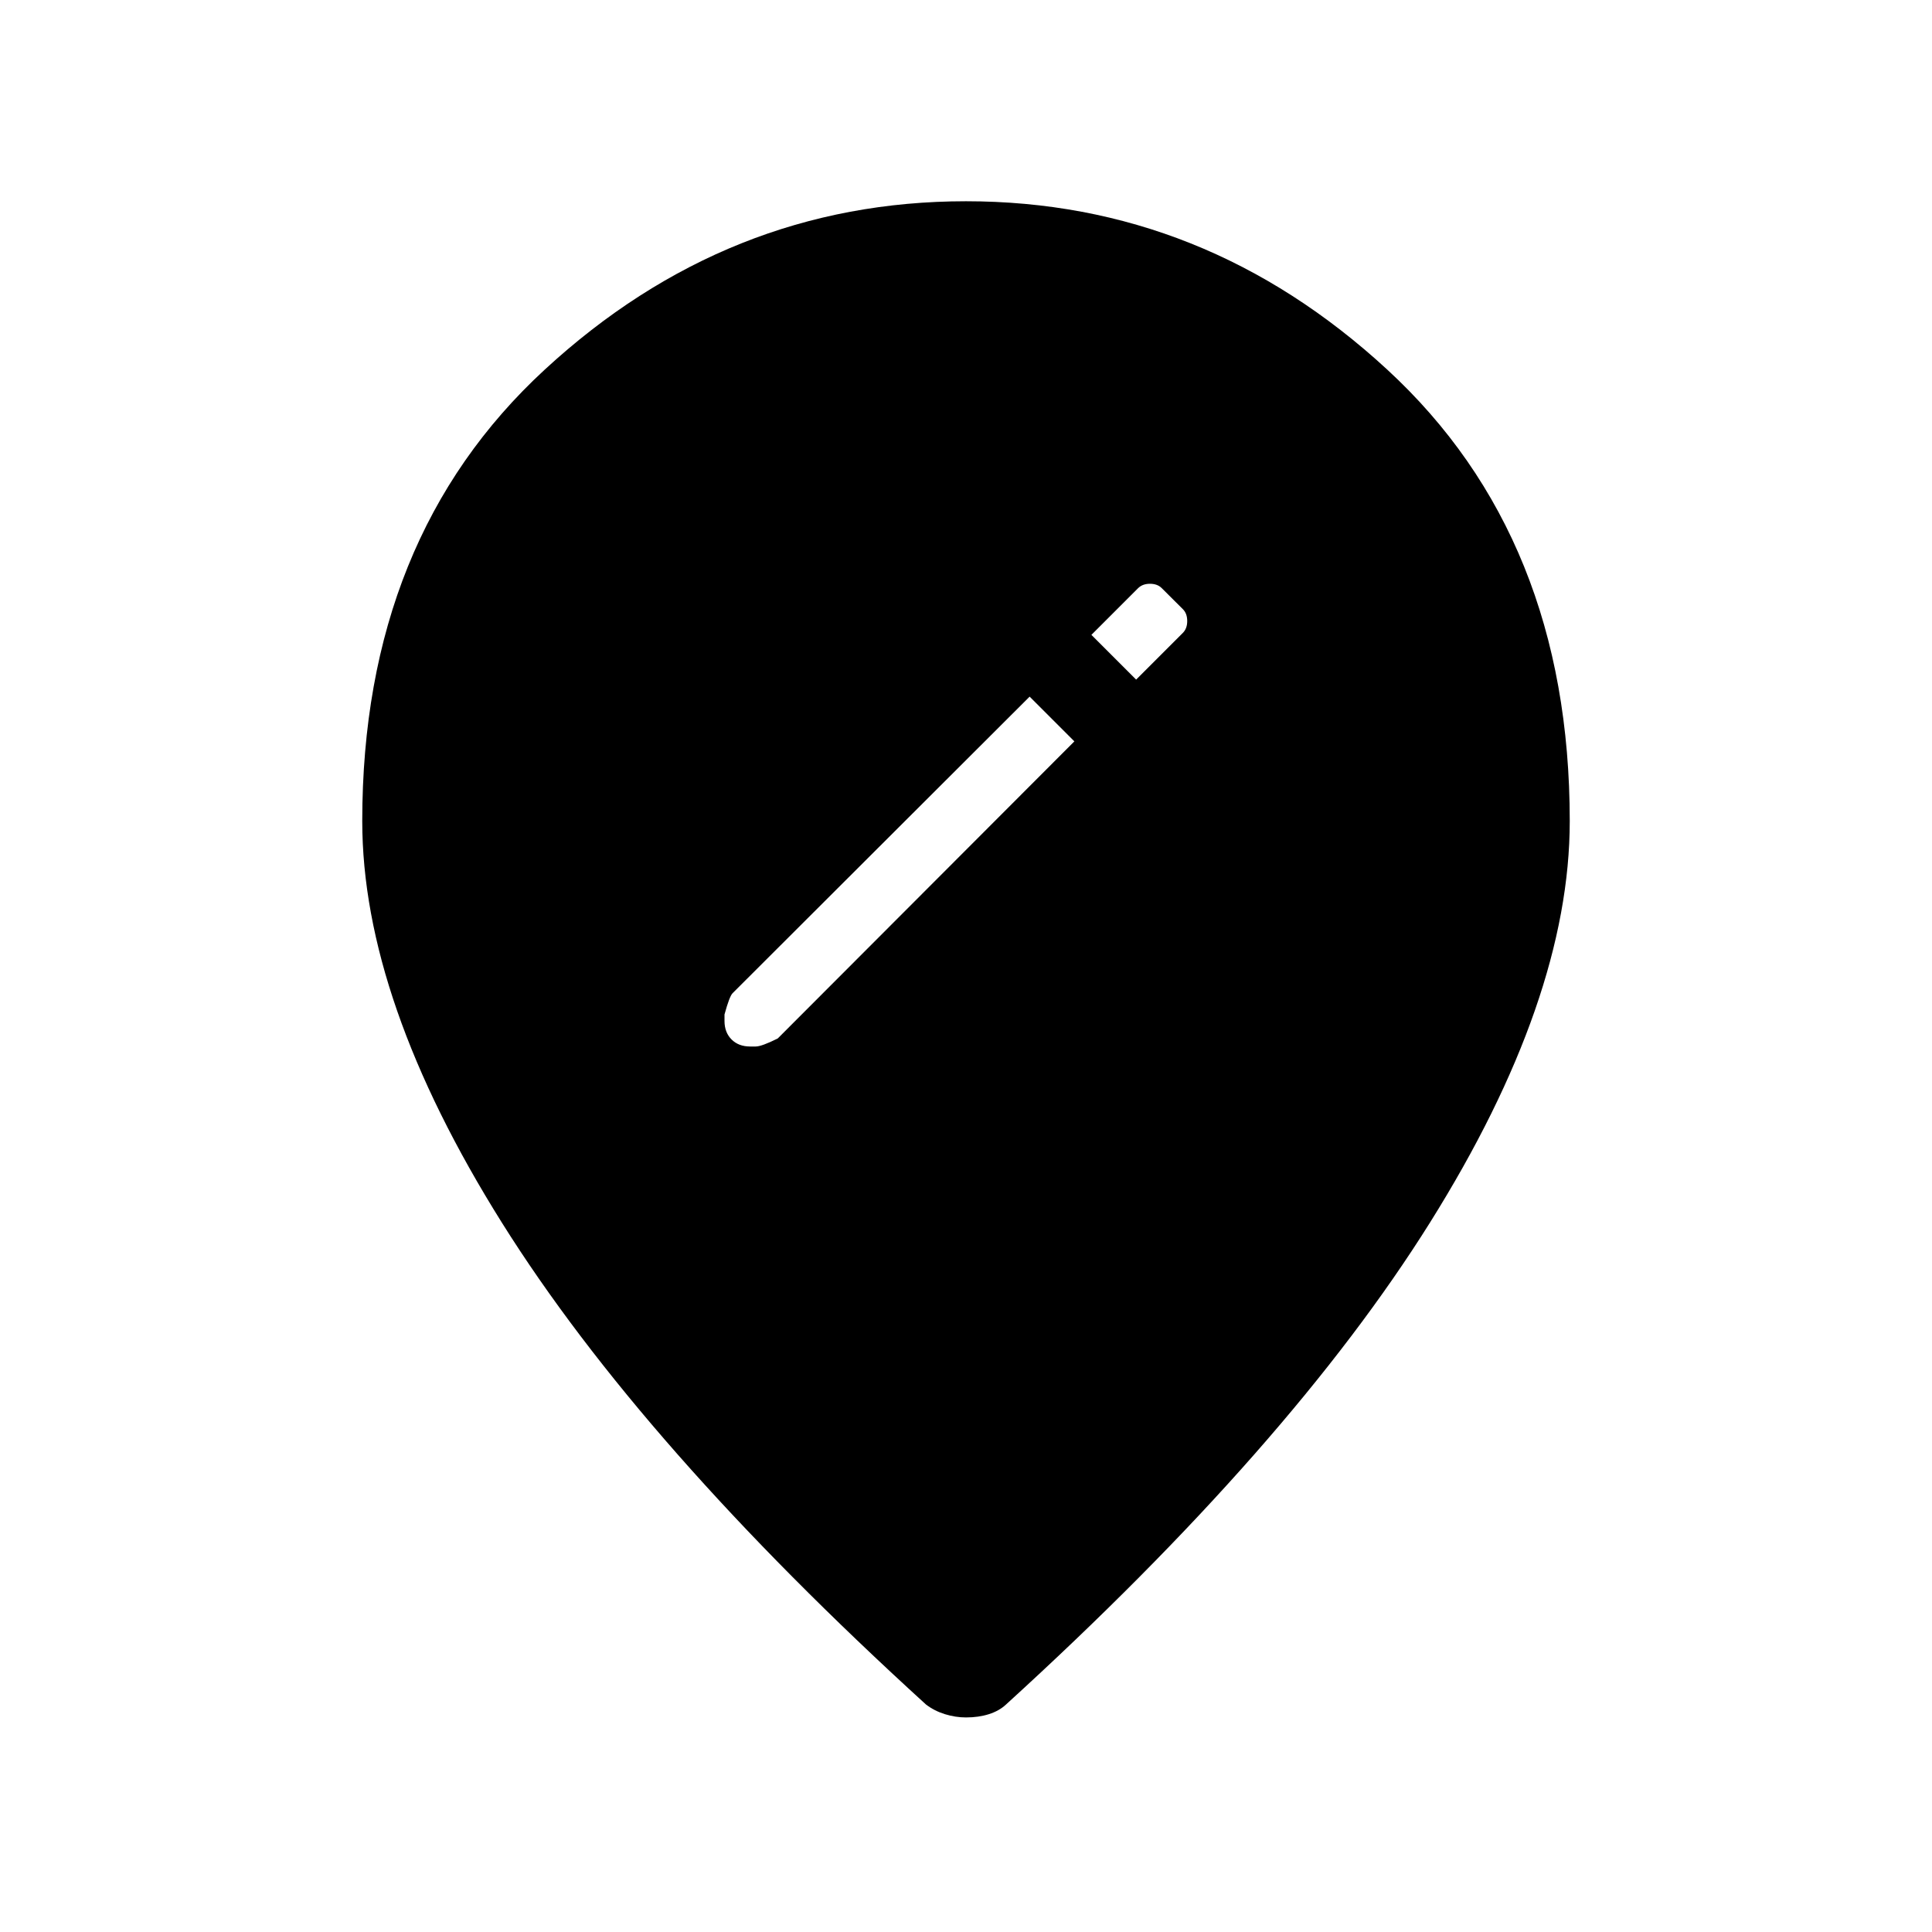 <svg xmlns="http://www.w3.org/2000/svg" width="48" height="48" viewBox="0 96 960 960"><path d="M372.692 616h2.808q2.962 0 10.962-4l147.384-147.615-22.231-22.231L364 589.538q-1.539 1.539-4 10.55v3.22q0 5.692 3.5 9.192t9.192 3.5Zm169.616-204.539 22.231 22.231 23.153-23.153q2.231-2.183 2.231-5.938t-2.136-5.885l-10.551-10.509q-2.136-2.13-5.84-2.13-3.704 0-5.935 2.231l-23.153 23.153ZM480 949.385q-5.231 0-10.462-1.616-5.23-1.615-9.4-4.788-141.369-128.75-210.753-239.445Q180 592.842 180 504q0-140.769 90.731-224.385Q361.461 196 480 196t209.269 83.615Q780 363.231 780 504q0 88.539-69.385 199.385-69.384 110.846-210.753 239.596-3.4 3.173-8.516 4.788-5.115 1.616-11.346 1.616Z"/></svg>